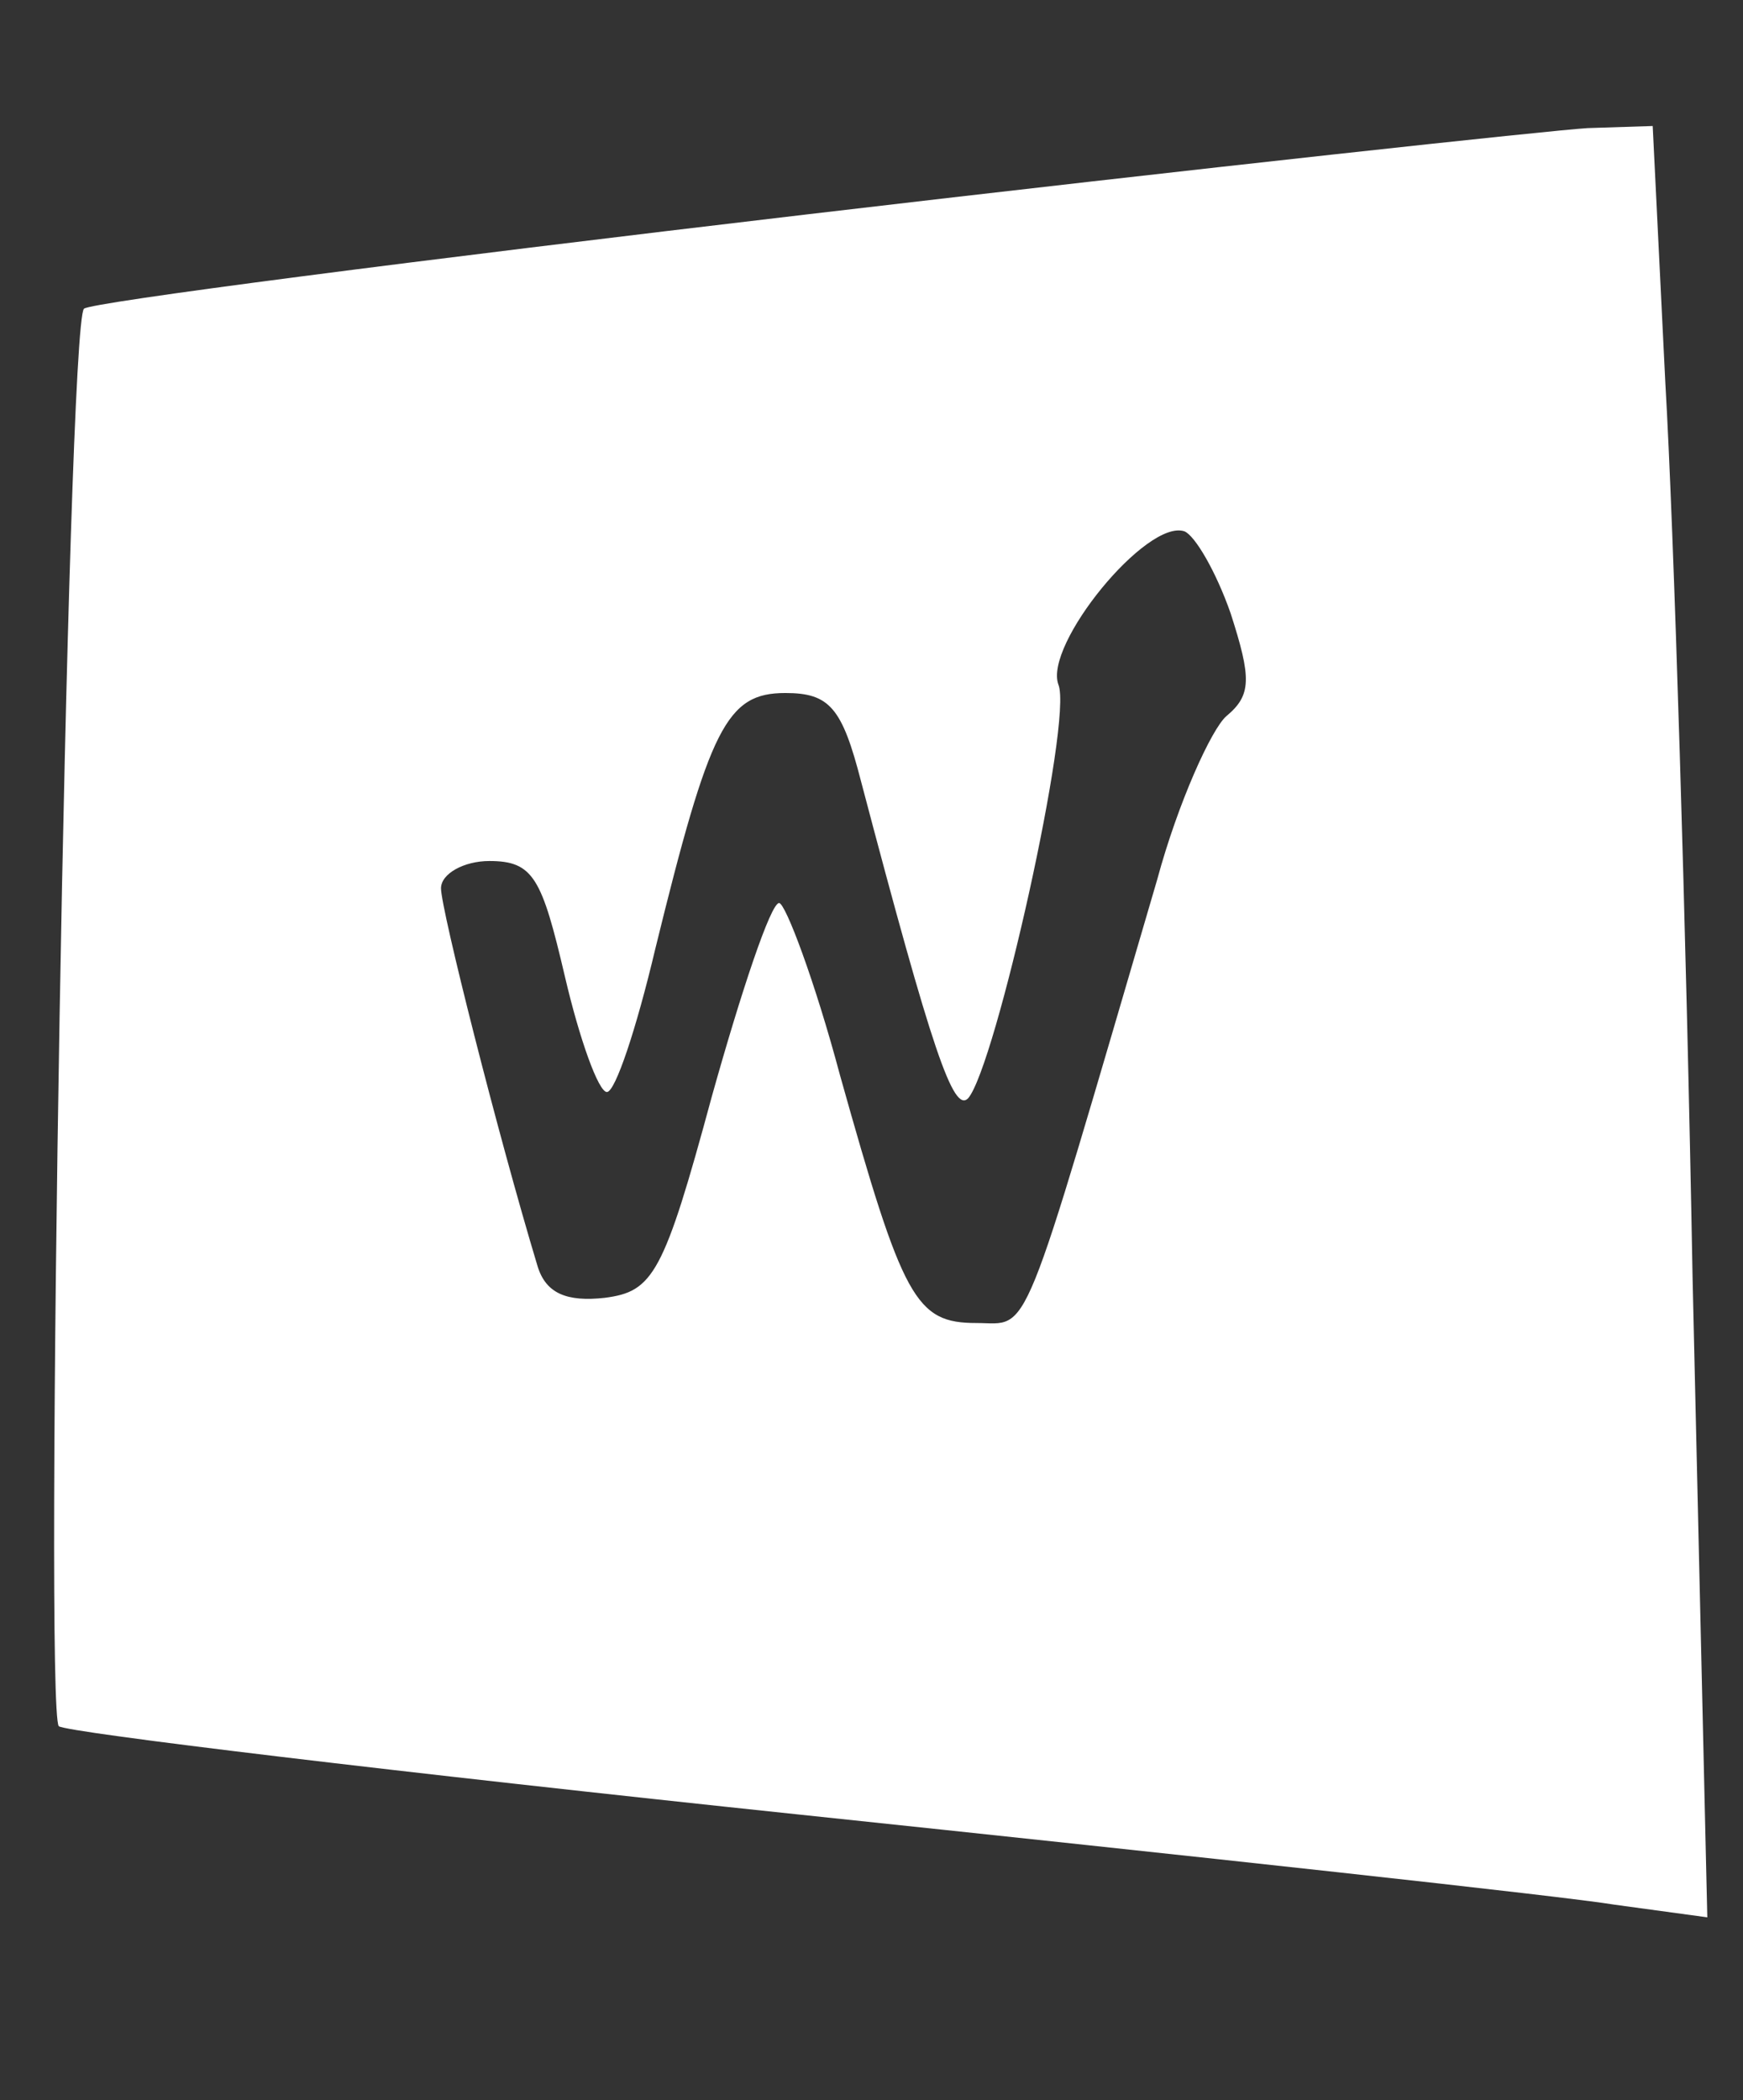 <?xml version="1.0" standalone="no"?>
<!DOCTYPE svg PUBLIC "-//W3C//DTD SVG 20010904//EN"
 "http://www.w3.org/TR/2001/REC-SVG-20010904/DTD/svg10.dtd">
<svg version="1.0" xmlns="http://www.w3.org/2000/svg"
 width="83pt" height="100pt" viewBox="0 0 83 100"
 preserveAspectRatio="xMidYMid meet">

<rect x="0" y="0" width="83" height="100" fill="#333333" stroke="none"/>

<g transform="translate(0,100) scale(0.1,-0.1)"
fill="#fff " stroke="none">
<path d="M385 898 c-187 -22 -342 -42 -345 -45 -8 -7 -19 -667 -12 -675 4 -3
162 -22 352 -42 190 -20 365 -39 389 -43 l44 -6 -7 304 c-3 167 -9 359 -13
427 l-6 122 -31 -1 c-17 -1 -184 -19 -371 -41z m201 -190 c10 -31 10 -39 -2
-49 -7 -6 -23 -41 -33 -78 -66 -225 -60 -211 -86 -211 -29 0 -35 11 -65 118
-12 45 -26 82 -29 82 -4 0 -18 -42 -32 -92 -23 -85 -28 -93 -51 -96 -18 -2
-28 2 -32 15 -19 63 -46 170 -46 180 0 7 11 13 23 13 21 0 25 -8 36 -55 7 -30
16 -55 20 -55 4 0 14 30 23 68 26 106 34 122 62 122 21 0 27 -7 36 -42 34
-129 44 -158 51 -151 13 15 50 180 43 197 -7 19 42 79 60 73 5 -2 15 -19 22
-39z"/>
</g>
</svg>
